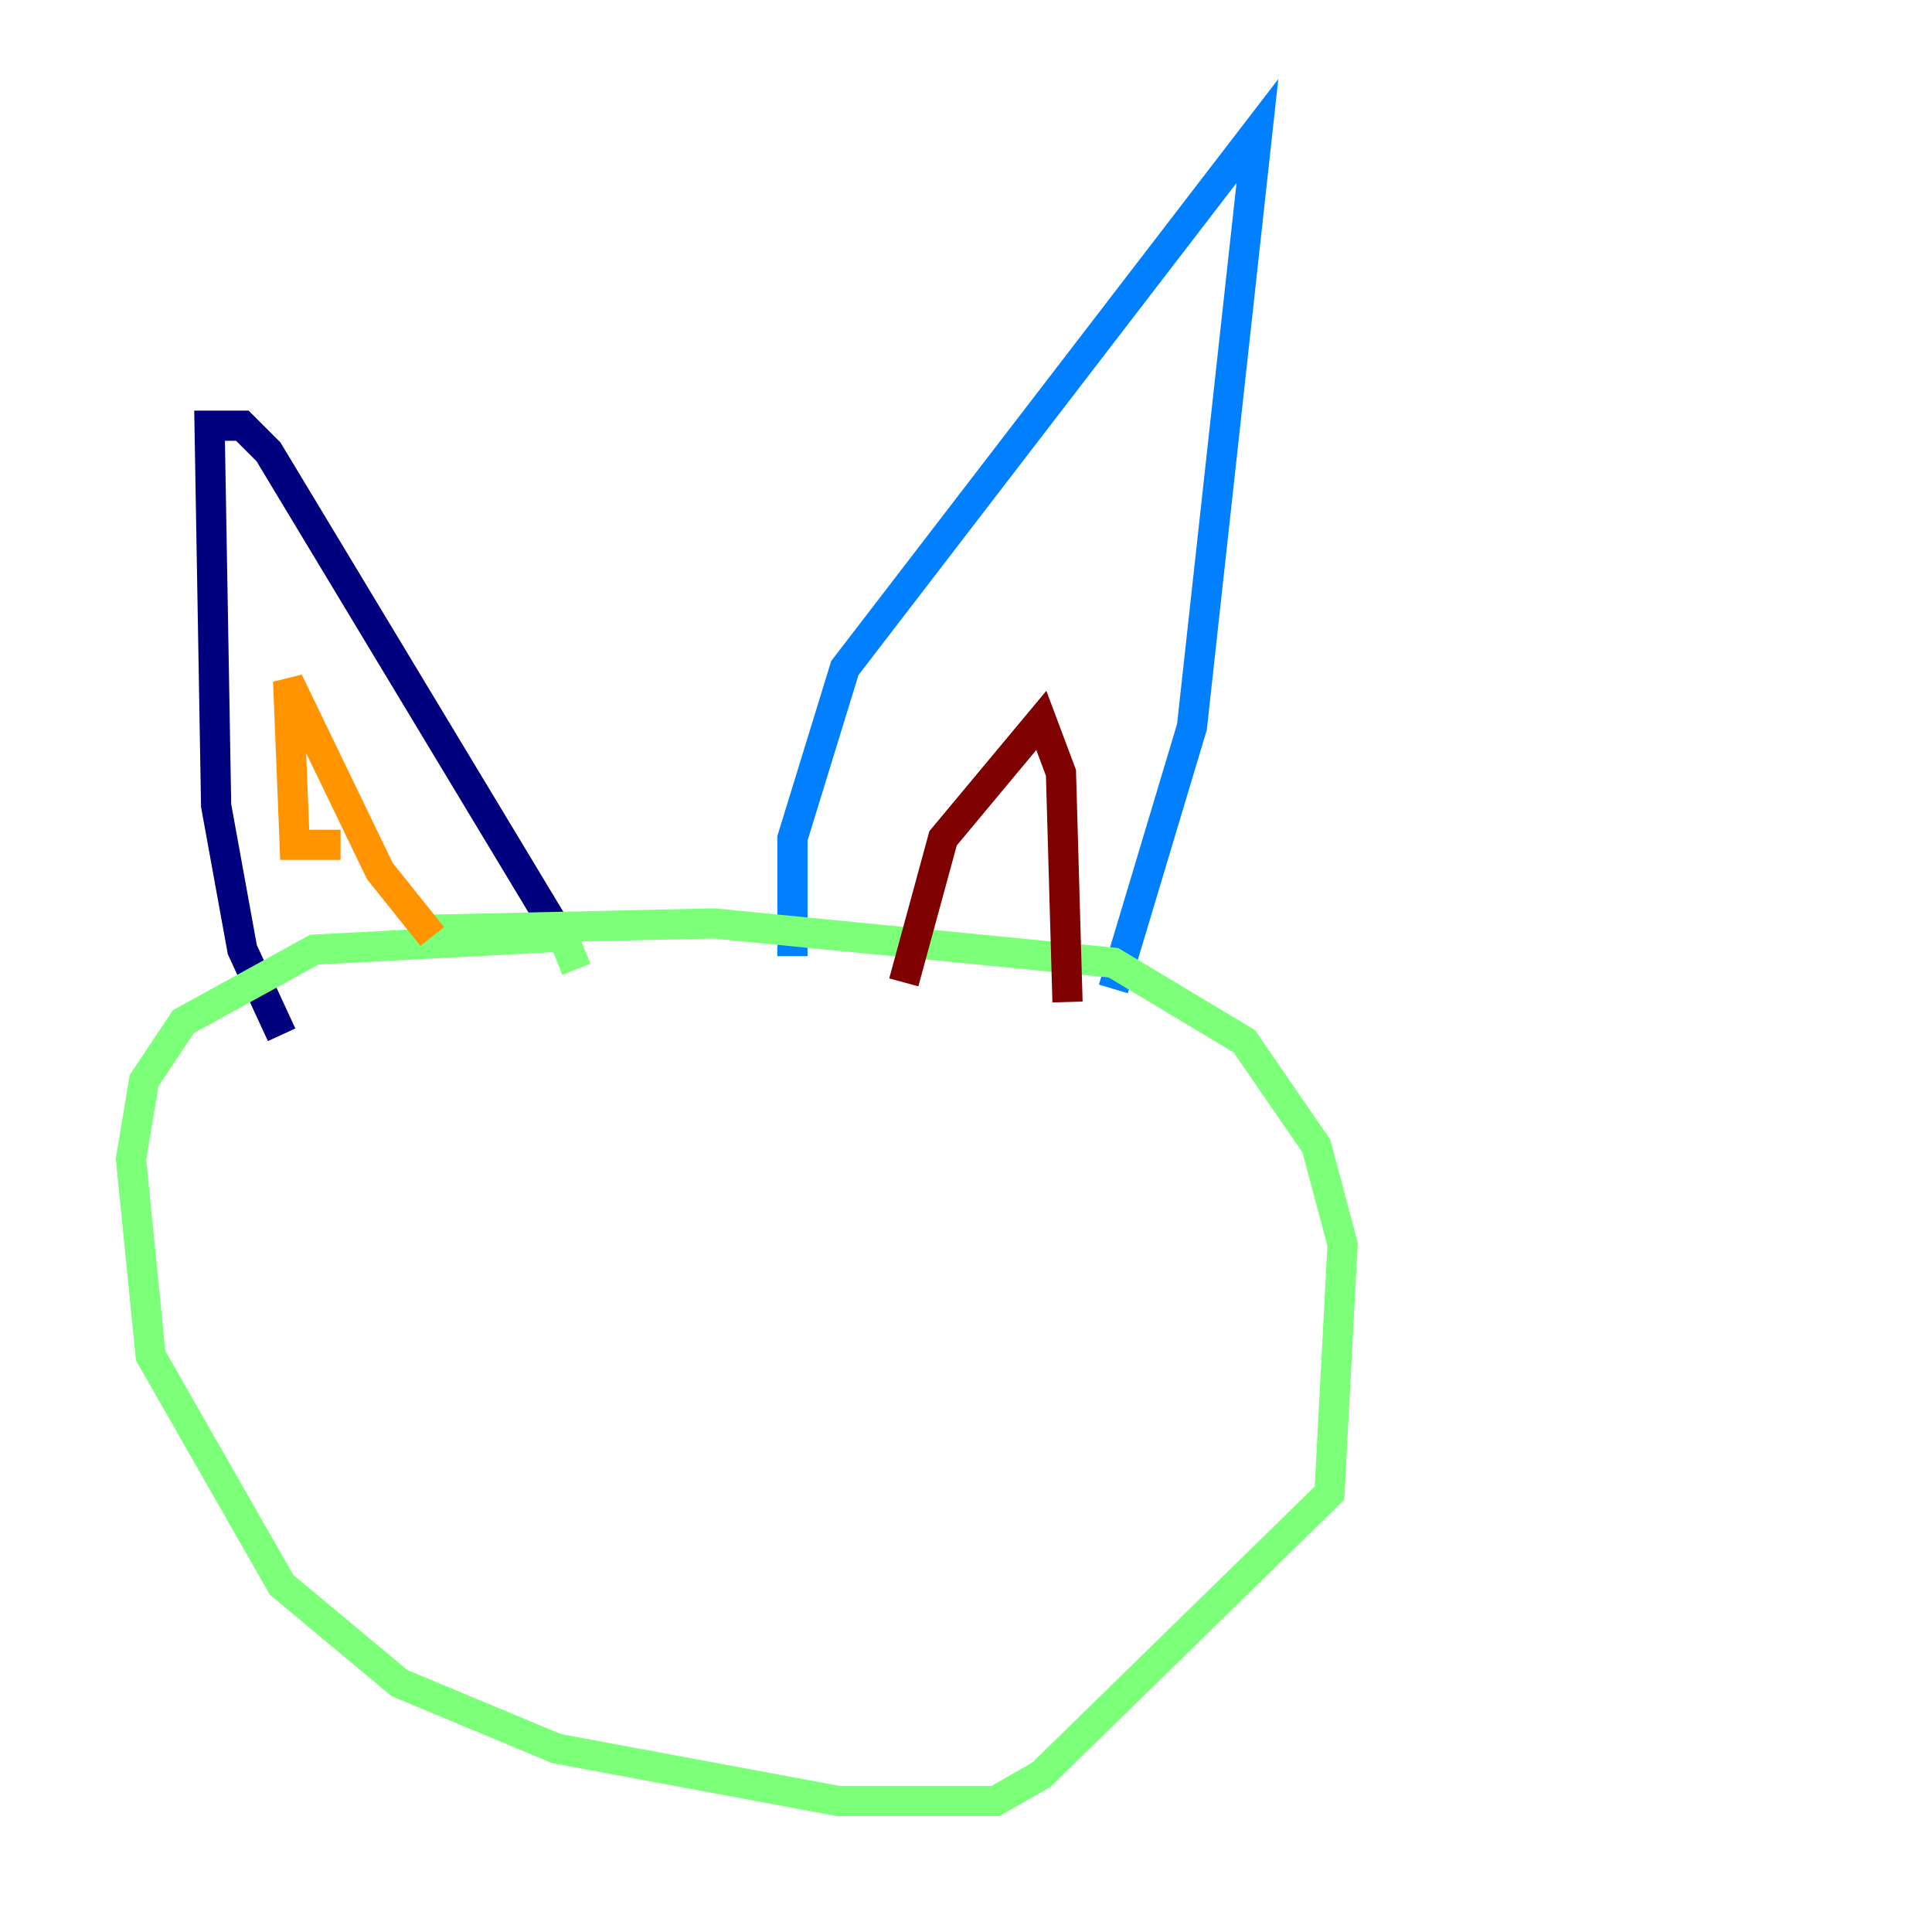 <?xml version="1.0" encoding="utf-8" ?>
<svg baseProfile="tiny" height="128" version="1.2" viewBox="0,0,128,128" width="128" xmlns="http://www.w3.org/2000/svg" xmlns:ev="http://www.w3.org/2001/xml-events" xmlns:xlink="http://www.w3.org/1999/xlink"><defs /><polyline fill="none" points="18.658,68.556 16.054,62.915 14.319,53.37 13.885,28.203 16.054,28.203 17.79,29.939 36.881,61.614" stroke="#00007f" stroke-width="2" /><polyline fill="none" points="52.502,63.349 52.502,55.539 55.973,44.258 83.308,8.678 78.969,48.163 73.763,65.519" stroke="#0080ff" stroke-width="2" /><polyline fill="none" points="38.183,64.217 37.315,62.047 20.827,62.915 12.149,67.688 9.546,71.593 8.678,76.8 9.98,89.817 18.658,105.003 26.468,111.512 36.881,115.851 55.539,119.322 65.953,119.322 68.99,117.586 88.081,98.929 88.949,82.441 87.214,75.932 82.441,68.99 73.763,63.783 47.295,61.18 27.77,61.614" stroke="#7cff79" stroke-width="2" /><polyline fill="none" points="22.563,55.973 19.525,55.973 19.091,45.125 25.166,57.709 28.637,62.047" stroke="#ff9400" stroke-width="2" /><polyline fill="none" points="59.878,65.085 62.481,55.539 68.99,47.729 70.291,51.2 70.725,66.386" stroke="#7f0000" stroke-width="2" /></svg>